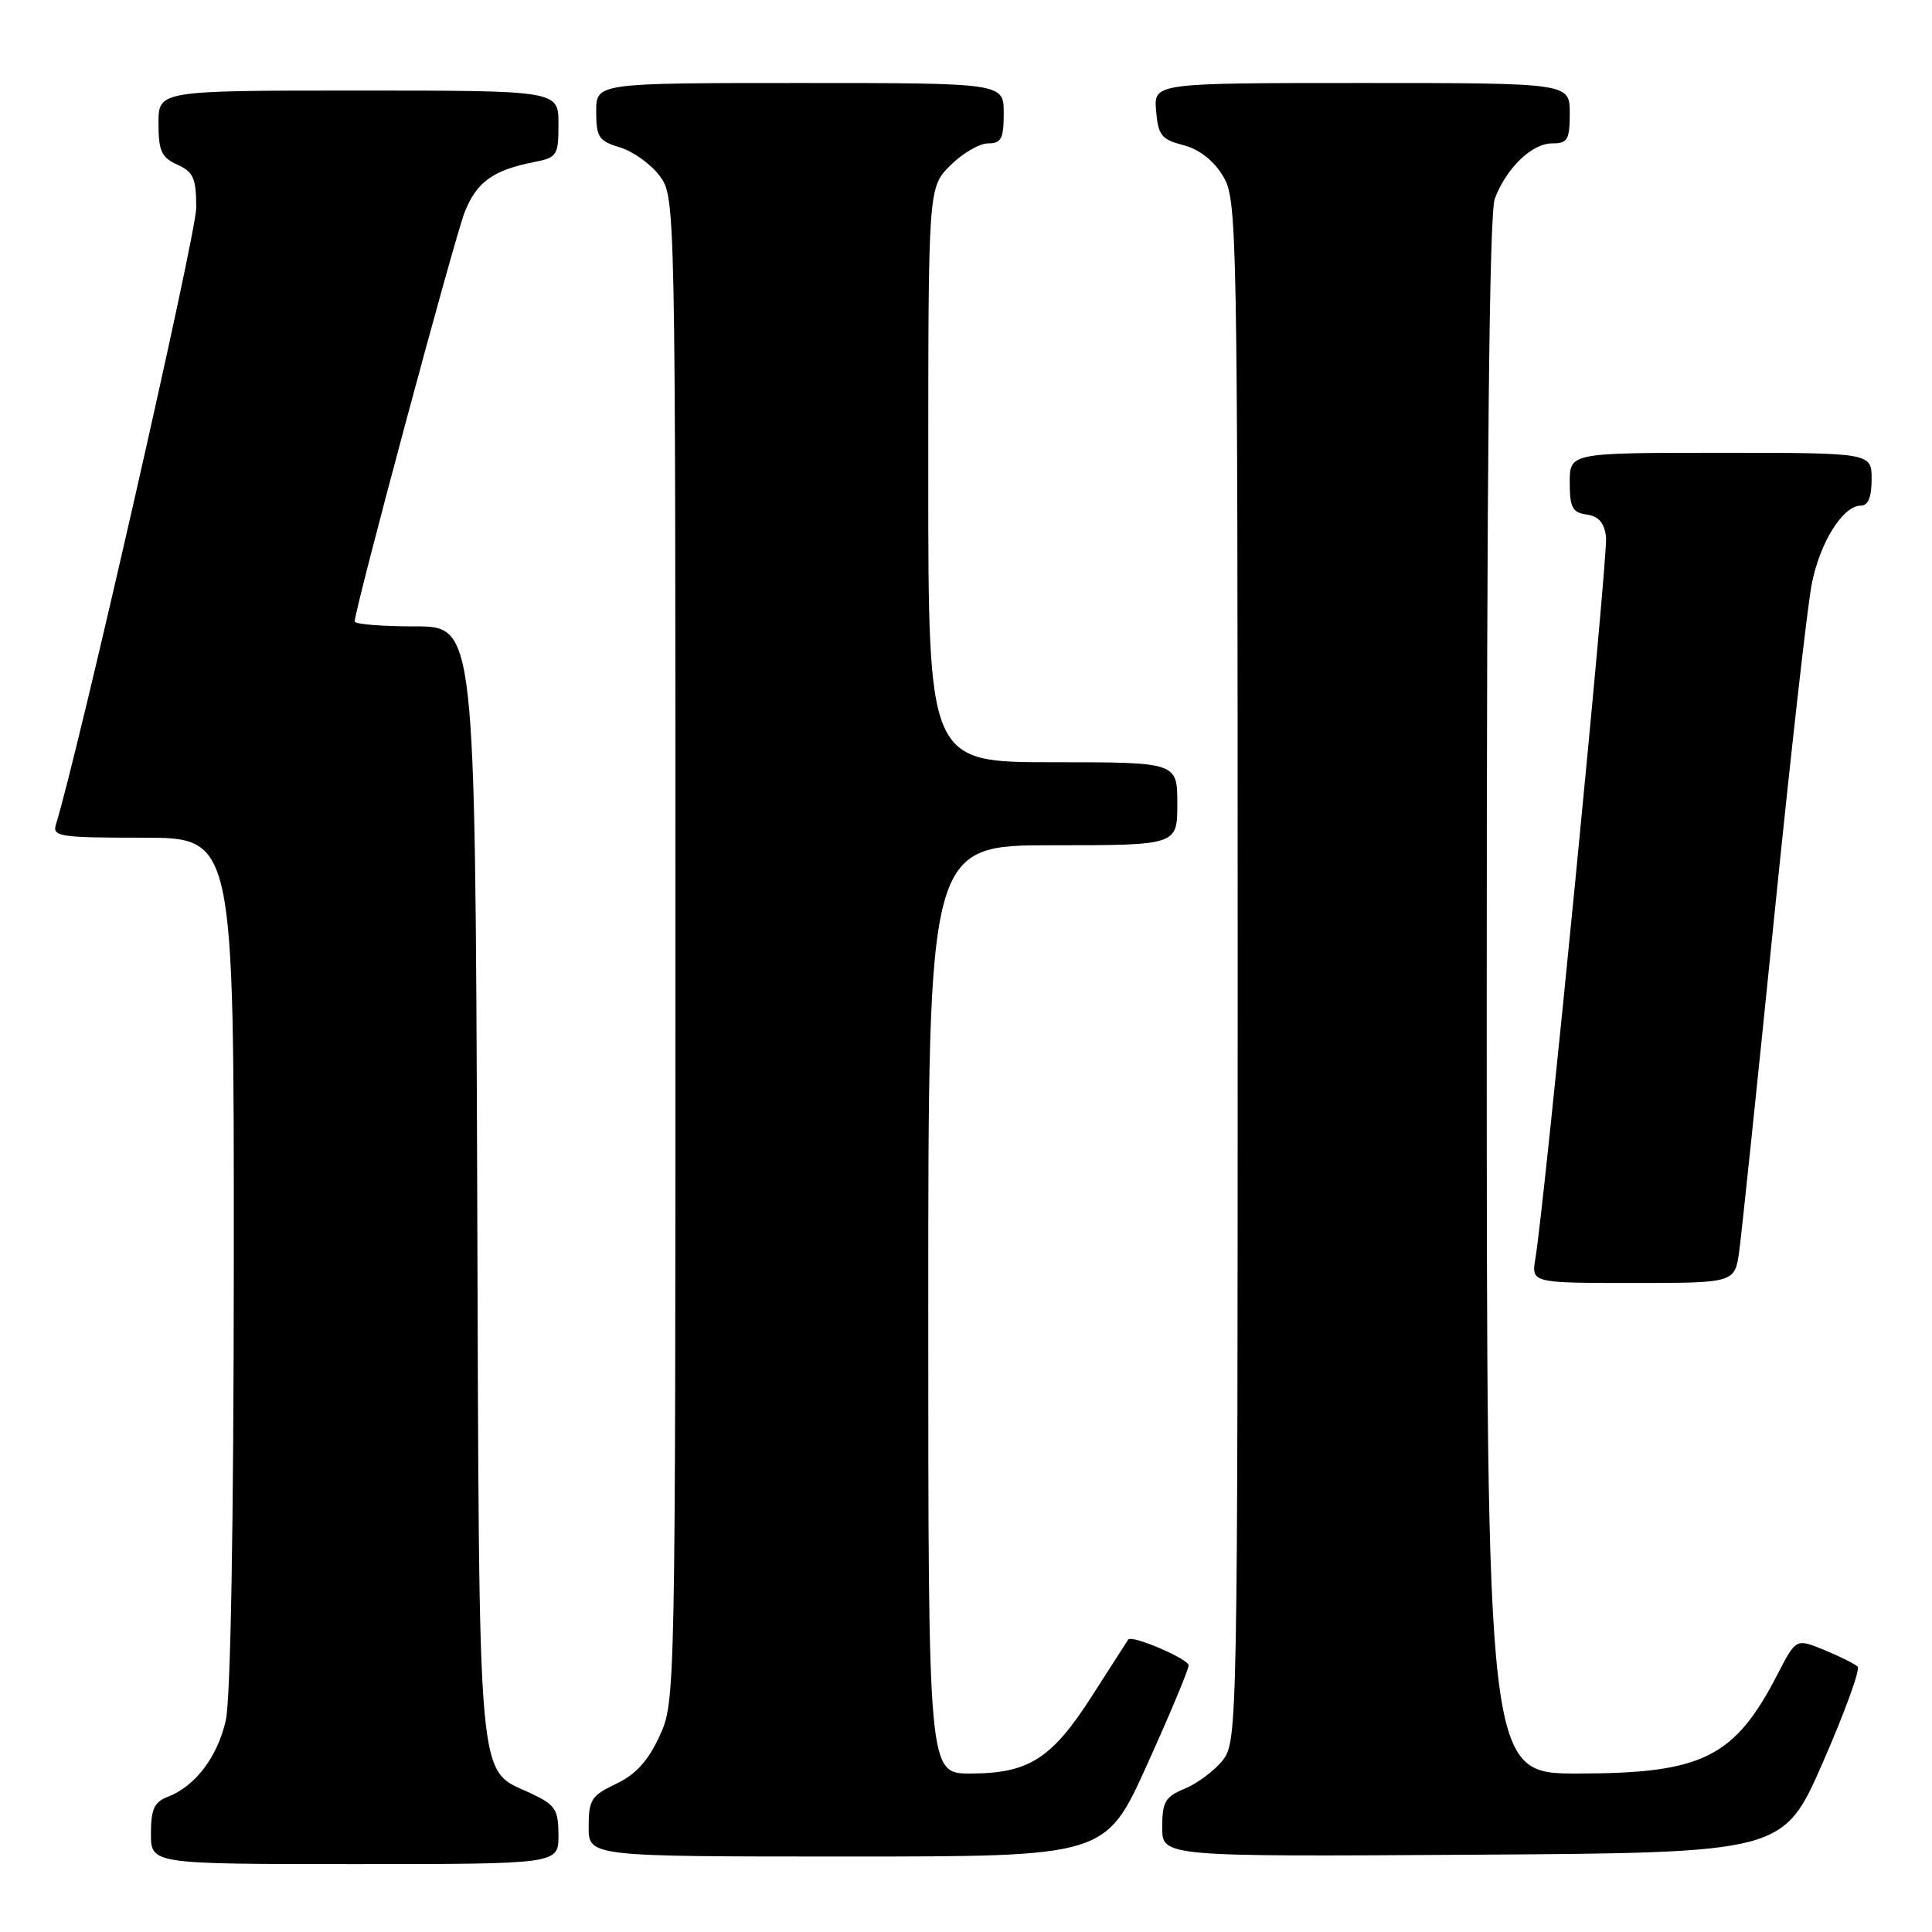 <?xml version="1.0" encoding="UTF-8" standalone="no"?>
<!DOCTYPE svg PUBLIC "-//W3C//DTD SVG 1.1//EN" "http://www.w3.org/Graphics/SVG/1.1/DTD/svg11.dtd" >
<svg xmlns="http://www.w3.org/2000/svg" xmlns:xlink="http://www.w3.org/1999/xlink" version="1.1" viewBox="0 0 256 256">
 <g >
 <path fill="currentColor"
d=" M 74.00 243.19 C 74.00 239.82 73.59 239.18 70.55 237.72 C 63.08 234.16 63.53 239.21 63.23 156.79 C 62.95 83.00 62.95 83.00 54.98 83.00 C 50.59 83.00 47.00 82.71 47.00 82.35 C 47.00 80.72 60.25 31.41 61.59 28.06 C 63.18 24.10 65.35 22.54 70.75 21.48 C 73.83 20.87 74.00 20.61 74.00 16.42 C 74.00 12.00 74.00 12.00 47.50 12.00 C 21.00 12.00 21.00 12.00 21.00 16.34 C 21.00 20.00 21.39 20.86 23.50 21.82 C 25.64 22.79 26.00 23.62 26.00 27.55 C 26.00 31.05 10.40 99.58 7.41 109.25 C 6.91 110.85 7.90 111.00 18.93 111.00 C 31.00 111.00 31.00 111.00 30.98 167.25 C 30.96 202.42 30.56 225.19 29.91 228.00 C 28.80 232.83 25.87 236.68 22.25 238.08 C 20.43 238.78 20.00 239.73 20.00 242.98 C 20.00 247.00 20.00 247.00 47.00 247.00 C 74.00 247.00 74.00 247.00 74.00 243.19 Z  M 152.00 233.82 C 155.03 227.12 157.50 221.21 157.50 220.67 C 157.50 219.82 149.96 216.59 149.49 217.25 C 149.40 217.39 147.24 220.74 144.71 224.70 C 139.36 233.06 136.32 235.00 128.55 235.00 C 123.00 235.00 123.00 235.00 123.00 173.50 C 123.00 112.00 123.00 112.00 139.50 112.00 C 156.00 112.00 156.00 112.00 156.00 106.50 C 156.00 101.00 156.00 101.00 139.50 101.00 C 123.00 101.00 123.00 101.00 123.00 62.92 C 123.00 24.85 123.00 24.85 125.92 21.92 C 127.53 20.32 129.78 19.00 130.92 19.00 C 132.68 19.00 133.00 18.38 133.00 15.00 C 133.00 11.00 133.00 11.00 106.00 11.00 C 79.00 11.00 79.00 11.00 79.00 14.79 C 79.00 18.18 79.34 18.69 82.17 19.54 C 83.91 20.07 86.27 21.77 87.42 23.32 C 89.49 26.14 89.50 26.42 89.50 125.82 C 89.50 225.20 89.49 225.51 87.38 230.07 C 85.87 233.34 84.23 235.14 81.63 236.37 C 78.36 237.92 78.00 238.48 78.00 242.05 C 78.00 246.00 78.00 246.00 112.25 246.00 C 146.50 246.00 146.50 246.00 152.00 233.82 Z  M 241.55 233.50 C 244.44 226.90 246.51 221.20 246.15 220.84 C 245.79 220.48 243.81 219.49 241.74 218.64 C 237.99 217.10 237.99 217.10 235.56 221.80 C 229.85 232.89 225.61 235.00 209.03 235.00 C 197.00 235.00 197.00 235.00 197.00 132.07 C 197.00 61.58 197.34 28.24 198.07 26.32 C 199.61 22.25 202.99 19.00 205.67 19.00 C 207.72 19.00 208.00 18.52 208.00 15.00 C 208.00 11.00 208.00 11.00 180.44 11.00 C 152.88 11.00 152.88 11.00 153.19 14.69 C 153.46 17.93 153.91 18.49 156.79 19.23 C 158.88 19.77 160.79 21.24 162.03 23.29 C 163.94 26.42 163.99 28.99 164.00 128.62 C 164.00 228.63 163.96 230.78 162.03 233.23 C 160.95 234.60 158.70 236.29 157.03 236.99 C 154.39 238.08 154.00 238.74 154.00 242.13 C 154.00 246.02 154.00 246.02 195.15 245.76 C 236.30 245.50 236.30 245.50 241.55 233.50 Z  M 230.46 165.75 C 230.78 163.41 232.84 143.72 235.04 122.00 C 237.24 100.28 239.50 80.16 240.08 77.31 C 241.18 71.80 244.21 67.00 246.57 67.00 C 247.54 67.00 248.00 65.87 248.00 63.50 C 248.00 60.00 248.00 60.00 228.00 60.00 C 208.00 60.00 208.00 60.00 208.00 63.93 C 208.00 67.25 208.35 67.91 210.25 68.18 C 211.84 68.41 212.59 69.28 212.81 71.17 C 213.09 73.59 204.72 159.03 203.45 166.75 C 202.91 170.00 202.91 170.00 216.39 170.00 C 229.88 170.00 229.88 170.00 230.46 165.75 Z "/>
</g>
</svg>